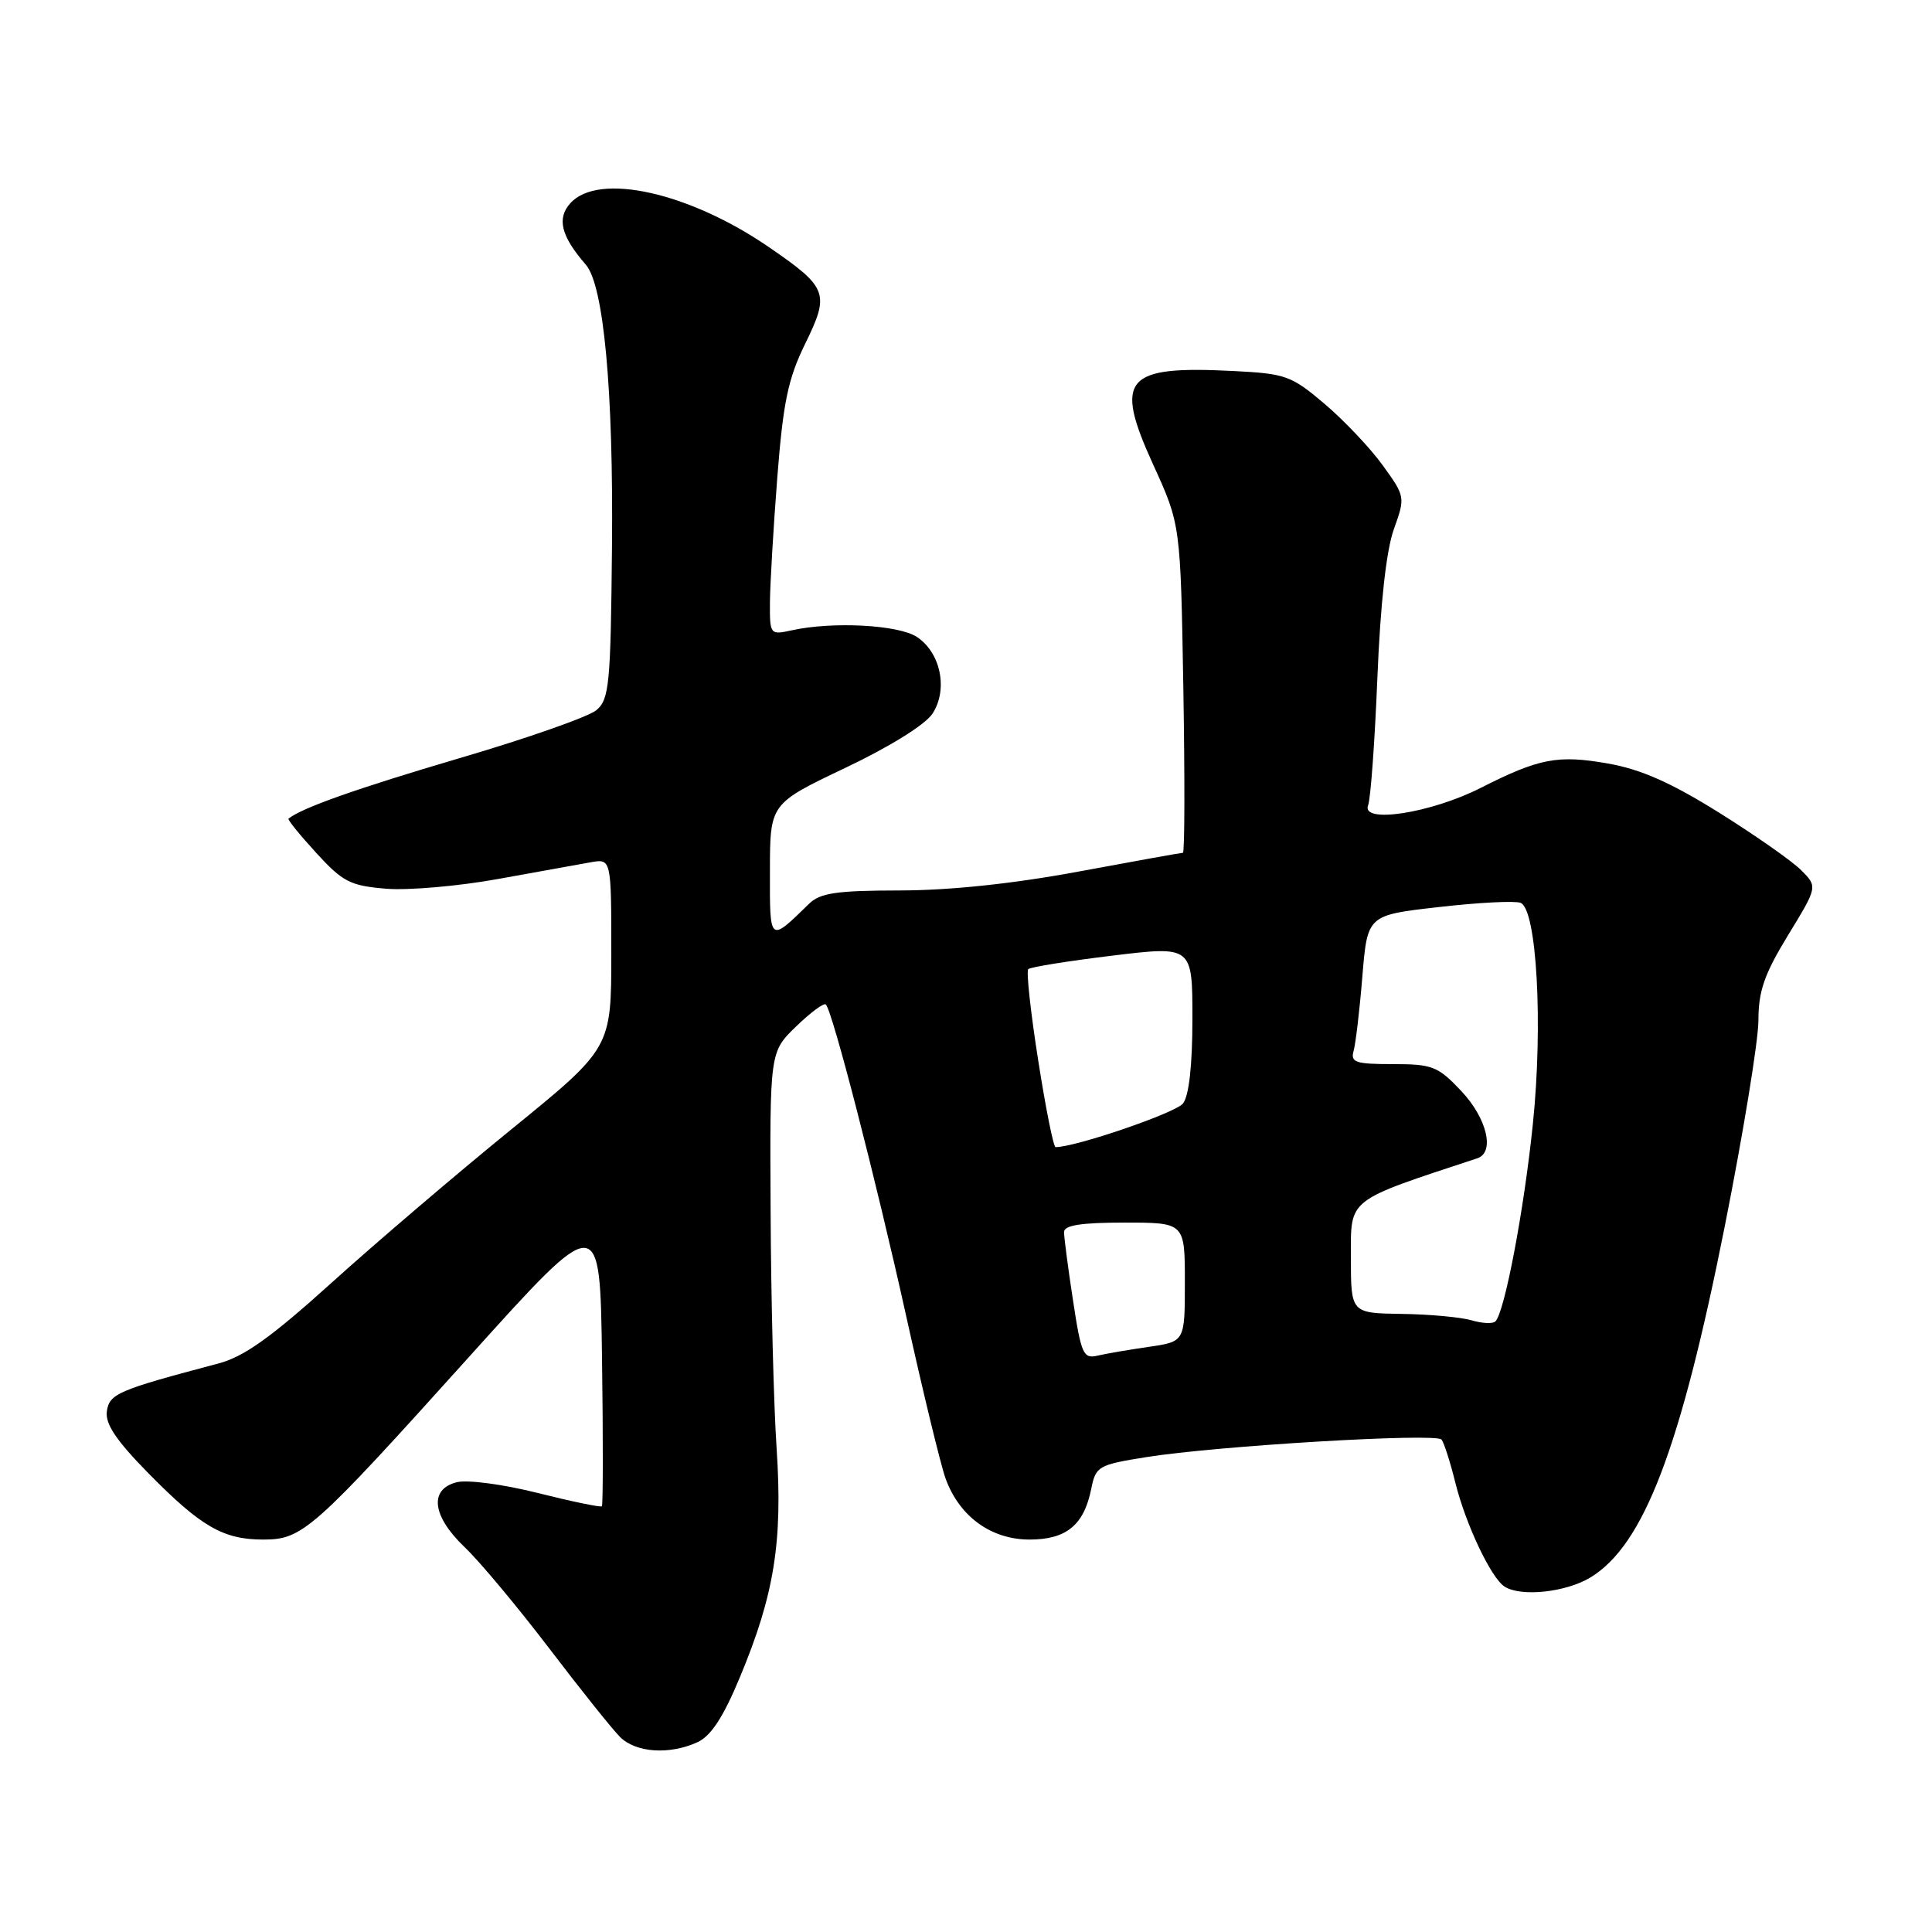 <?xml version="1.0" encoding="UTF-8" standalone="no"?>
<!DOCTYPE svg PUBLIC "-//W3C//DTD SVG 1.1//EN" "http://www.w3.org/Graphics/SVG/1.1/DTD/svg11.dtd" >
<svg xmlns="http://www.w3.org/2000/svg" xmlns:xlink="http://www.w3.org/1999/xlink" version="1.1" viewBox="0 0 256 256">
 <g >
 <path fill="currentColor"
d=" M 92.42 230.85 C 94.20 230.04 95.84 227.54 98.04 222.24 C 102.60 211.31 103.72 204.31 102.91 192.00 C 102.52 186.22 102.16 172.03 102.11 160.45 C 102.00 139.39 102.00 139.39 105.49 136.01 C 107.40 134.16 109.18 132.84 109.43 133.10 C 110.31 133.98 116.06 156.27 120.06 174.32 C 122.27 184.32 124.62 194.01 125.28 195.87 C 127.09 200.92 131.31 204.00 136.42 204.00 C 141.31 204.00 143.63 202.08 144.60 197.26 C 145.19 194.29 145.54 194.09 151.86 193.08 C 161.22 191.58 190.28 189.85 191.01 190.75 C 191.34 191.16 192.17 193.75 192.85 196.50 C 194.22 202.00 197.58 209.09 199.36 210.23 C 201.53 211.63 207.51 210.99 210.76 209.01 C 217.81 204.71 222.67 191.99 228.55 162.44 C 231.00 150.12 233.00 137.86 233.00 135.20 C 233.00 131.33 233.78 129.08 236.92 123.93 C 240.85 117.50 240.85 117.50 238.67 115.31 C 237.48 114.11 232.57 110.67 227.77 107.67 C 221.41 103.70 217.43 101.94 213.07 101.17 C 206.41 100.00 203.95 100.47 196.16 104.42 C 189.58 107.75 180.33 109.18 181.28 106.71 C 181.62 105.83 182.17 98.22 182.51 89.81 C 182.91 79.98 183.69 72.95 184.68 70.16 C 186.22 65.86 186.21 65.80 183.22 61.66 C 181.57 59.37 178.10 55.71 175.52 53.52 C 171.12 49.78 170.37 49.51 163.42 49.16 C 149.01 48.43 147.58 50.10 152.79 61.54 C 156.43 69.50 156.43 69.50 156.80 91.25 C 157.00 103.21 156.98 113.00 156.74 113.00 C 156.50 113.00 150.28 114.12 142.90 115.49 C 134.23 117.10 125.88 117.98 119.25 117.99 C 110.85 118.00 108.68 118.32 107.21 119.75 C 101.91 124.92 102.00 124.99 102.02 115.37 C 102.03 106.50 102.03 106.50 111.98 101.76 C 117.90 98.95 122.59 96.03 123.56 94.56 C 125.65 91.36 124.65 86.47 121.48 84.39 C 119.04 82.79 110.34 82.33 104.96 83.51 C 102.03 84.15 102.00 84.11 102.02 79.83 C 102.04 77.45 102.47 70.03 102.99 63.34 C 103.77 53.29 104.42 50.19 106.69 45.55 C 109.97 38.86 109.69 38.11 101.92 32.77 C 91.30 25.47 79.30 22.80 75.58 26.92 C 73.75 28.93 74.34 31.30 77.63 35.08 C 80.00 37.81 81.29 51.76 81.09 72.50 C 80.92 90.65 80.73 92.65 79.04 94.09 C 78.01 94.97 69.82 97.84 60.83 100.48 C 47.29 104.47 39.91 107.08 38.23 108.48 C 38.08 108.60 39.73 110.64 41.90 113.01 C 45.42 116.86 46.41 117.37 51.17 117.76 C 54.10 118.00 60.77 117.42 66.00 116.47 C 71.22 115.52 76.74 114.53 78.25 114.26 C 81.00 113.77 81.00 113.77 81.00 126.32 C 81.00 138.87 81.00 138.87 67.75 149.65 C 60.46 155.58 49.75 164.72 43.94 169.97 C 35.91 177.22 32.32 179.78 28.94 180.67 C 15.60 184.20 14.51 184.67 14.16 186.99 C 13.92 188.66 15.37 190.84 19.66 195.21 C 26.62 202.29 29.58 204.00 34.87 204.00 C 40.10 204.00 41.40 202.84 62.29 179.64 C 79.50 160.54 79.50 160.54 79.77 179.91 C 79.92 190.57 79.91 199.42 79.75 199.59 C 79.58 199.75 75.76 198.96 71.26 197.83 C 66.70 196.68 61.94 196.05 60.53 196.40 C 56.81 197.34 57.25 200.90 61.61 205.05 C 63.60 206.95 68.61 212.96 72.76 218.40 C 76.91 223.85 81.13 229.13 82.15 230.15 C 84.25 232.25 88.70 232.55 92.42 230.85 Z  M 142.18 172.31 C 141.52 168.02 140.99 163.94 140.99 163.25 C 141.00 162.35 143.27 162.00 149.00 162.00 C 157.00 162.00 157.00 162.00 157.00 169.89 C 157.00 177.77 157.00 177.77 152.25 178.46 C 149.64 178.84 146.57 179.36 145.43 179.63 C 143.55 180.08 143.26 179.44 142.18 172.31 Z  M 195.00 174.95 C 193.62 174.54 189.46 174.15 185.75 174.10 C 179.00 174.00 179.00 174.00 179.00 166.63 C 179.00 158.70 178.32 159.23 195.75 153.48 C 198.11 152.70 197.04 148.19 193.63 144.57 C 190.54 141.29 189.80 141.00 184.56 141.00 C 179.61 141.00 178.93 140.77 179.36 139.25 C 179.63 138.29 180.16 133.85 180.52 129.38 C 181.19 121.26 181.19 121.26 190.65 120.19 C 195.86 119.59 200.73 119.34 201.48 119.63 C 203.63 120.46 204.48 135.73 203.11 148.96 C 201.93 160.44 199.35 173.97 198.14 175.10 C 197.79 175.43 196.38 175.36 195.00 174.95 Z  M 137.56 140.46 C 136.56 134.11 135.97 128.69 136.25 128.42 C 136.52 128.14 141.53 127.34 147.37 126.63 C 158.00 125.34 158.00 125.34 158.00 134.98 C 158.00 141.17 157.55 145.19 156.75 146.22 C 155.79 147.46 142.53 152.00 139.87 152.00 C 139.59 152.00 138.55 146.81 137.56 140.46 Z "/>
</g>
</svg>